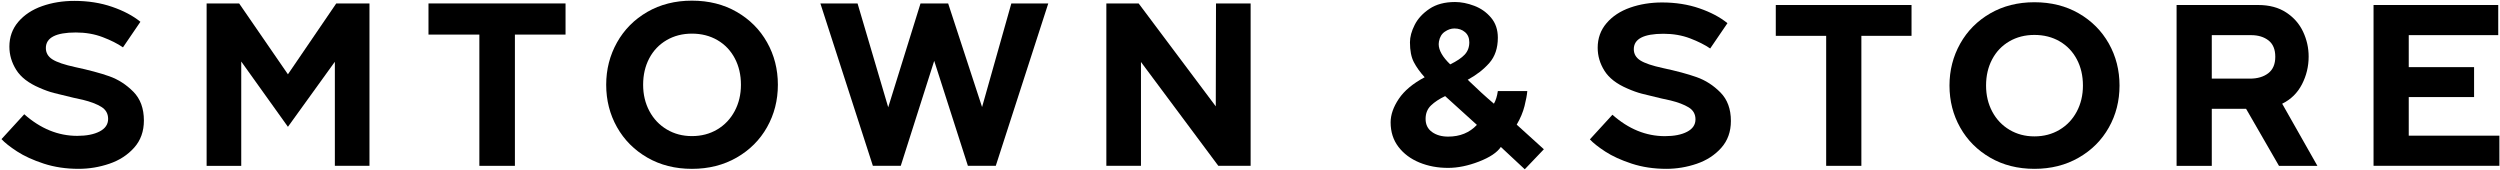 <?xml version="1.0" encoding="utf-8"?>
<!-- Generator: Adobe Illustrator 16.0.0, SVG Export Plug-In . SVG Version: 6.00 Build 0)  -->
<!DOCTYPE svg PUBLIC "-//W3C//DTD SVG 1.1//EN" "http://www.w3.org/Graphics/SVG/1.1/DTD/svg11.dtd">
<svg version="1.1" id="Layer_1" xmlns="http://www.w3.org/2000/svg" xmlns:xlink="http://www.w3.org/1999/xlink" x="0px" y="0px"
	 width="519.621px" height="35.32px" viewBox="0 0 519.621 35.32" enable-background="new 0 0 519.621 35.32" xml:space="preserve">
<g>
	<g>
		<path fill="current" d="M9.1,34.011c-2.222-0.728-4.072-1.571-5.555-2.538c-1.479-0.966-2.558-1.815-3.233-2.558l4.73-5.167
			c3.379,2.993,7.049,4.491,11.008,4.491c1.934,0,3.486-0.308,4.661-0.917c1.174-0.611,1.763-1.481,1.763-2.607
			c0-1.097-0.477-1.931-1.425-2.512c-0.949-0.578-2.214-1.062-3.791-1.449l-1.979-0.435c-1.771-0.418-3.122-0.749-4.056-0.989
			c-0.935-0.24-1.949-0.604-3.042-1.088c-2.253-0.964-3.857-2.203-4.806-3.716c-0.949-1.516-1.424-3.122-1.424-4.828
			c0-1.996,0.621-3.721,1.858-5.167C5.049,3.084,6.7,1.997,8.76,1.271c2.059-0.725,4.297-1.085,6.711-1.085
			c2.832,0,5.438,0.409,7.821,1.231c2.382,0.819,4.347,1.856,5.89,3.113l-3.621,5.312c-1.127-0.773-2.534-1.48-4.223-2.124
			c-1.692-0.646-3.552-0.967-5.579-0.967c-4.152,0-6.228,1.08-6.228,3.235c0,0.998,0.458,1.785,1.375,2.363
			c0.917,0.582,2.487,1.111,4.708,1.596c2.864,0.612,5.232,1.246,7.098,1.906c1.868,0.661,3.534,1.731,5,3.212
			c1.464,1.479,2.196,3.478,2.196,5.987c0,2.254-0.676,4.136-2.028,5.647c-1.354,1.513-3.066,2.625-5.144,3.333
			c-2.077,0.707-4.208,1.061-6.396,1.061C13.734,35.094,11.32,34.734,9.1,34.011z"/>
		<path fill="current" d="M76.794,0.716v33.752h-7.195V12.836l-9.753,13.52l-9.705-13.567v21.681h-7.195V0.716h6.761l10.139,14.728
			L69.89,0.716H76.794z"/>
		<path fill="current" d="M99.634,7.188H89.061V0.716h28.486v6.472h-10.525v27.28h-7.387V7.188L99.634,7.188z"/>
		<path fill="current" d="M134.543,32.754c-2.704-1.562-4.804-3.669-6.301-6.326c-1.496-2.656-2.245-5.59-2.245-8.812
			c0-3.187,0.749-6.114,2.245-8.788c1.497-2.671,3.598-4.786,6.301-6.35c2.706-1.56,5.796-2.342,9.271-2.342
			c3.508,0,6.615,0.782,9.319,2.342c2.703,1.562,4.806,3.67,6.301,6.326c1.497,2.657,2.246,5.594,2.246,8.812
			c0,3.223-0.749,6.155-2.246,8.812c-1.495,2.657-3.605,4.765-6.324,6.326c-2.722,1.561-5.818,2.34-9.295,2.34
			C140.339,35.094,137.249,34.315,134.543,32.754z M149.078,26.91c1.544-0.917,2.751-2.188,3.621-3.814
			c0.868-1.625,1.305-3.451,1.305-5.479c0-2.06-0.429-3.895-1.282-5.505c-0.853-1.607-2.051-2.864-3.597-3.767
			c-1.544-0.899-3.313-1.354-5.311-1.354c-1.965,0-3.717,0.453-5.263,1.354c-1.544,0.901-2.745,2.158-3.598,3.767
			c-0.853,1.61-1.279,3.445-1.279,5.505c0,2.028,0.434,3.854,1.305,5.479c0.869,1.627,2.075,2.897,3.621,3.814
			c1.545,0.919,3.284,1.377,5.215,1.377C145.778,28.287,147.532,27.829,149.078,26.91z"/>
		<path fill="current" d="M170.515,0.716h7.726l6.373,21.585l6.714-21.585h5.744l7.05,21.536l6.084-21.536h7.676L206.97,34.468
			h-5.794l-7.002-21.823l-6.952,21.823h-5.796L170.515,0.716z"/>
		<path fill="current" d="M229.954,0.716h6.711l16.032,21.392l0.047-21.392h7.196v33.752h-6.713l-16.079-21.583v21.583h-7.195
			L229.954,0.716L229.954,0.716z"/>
	</g>
	<path fill="current" d="M295.016,33.777c-1.816-0.752-3.268-1.834-4.352-3.253c-1.083-1.419-1.625-3.118-1.625-5.093
		c0-1.562,0.564-3.188,1.697-4.88c1.131-1.689,2.924-3.189,5.379-4.494c-0.955-1.052-1.707-2.097-2.246-3.131
		c-0.543-1.037-0.812-2.415-0.812-4.137c0-1.117,0.326-2.32,0.98-3.611c0.652-1.294,1.68-2.407,3.082-3.349
		c1.404-0.939,3.174-1.41,5.31-1.41c1.274,0,2.604,0.264,3.993,0.789c1.387,0.524,2.551,1.347,3.49,2.464
		c0.939,1.112,1.412,2.501,1.412,4.16c0,2.168-0.592,3.921-1.771,5.261c-1.179,1.337-2.677,2.501-4.494,3.489
		c2.01,1.945,3.826,3.603,5.451,4.974c0.385-0.671,0.654-1.544,0.814-2.628h6.119c-0.062,0.796-0.256,1.832-0.572,3.106
		c-0.32,1.275-0.86,2.566-1.627,3.873l5.644,5.116l-3.969,4.161l-4.974-4.639c-0.767,1.146-2.279,2.16-4.543,3.037
		c-2.265,0.875-4.4,1.313-6.41,1.313C298.827,34.899,296.833,34.523,295.016,33.777z M306.972,25.956l-6.601-5.979
		c-1.211,0.573-2.191,1.221-2.939,1.938c-0.75,0.717-1.125,1.649-1.125,2.798c0,1.181,0.449,2.089,1.342,2.728
		c0.892,0.639,2.008,0.954,3.346,0.954C303.45,28.394,305.442,27.582,306.972,25.956z M304.438,11.347
		c0.637-0.688,0.955-1.538,0.955-2.558c0-0.895-0.294-1.597-0.885-2.105c-0.59-0.511-1.33-0.766-2.223-0.766
		c-0.668,0-1.33,0.223-1.984,0.672c-0.654,0.444-1.059,1.129-1.221,2.055c-0.029,0.127-0.049,0.303-0.049,0.527
		c0,1.271,0.799,2.676,2.395,4.207C302.795,12.711,303.799,12.031,304.438,11.347z"/>
	<path fill="current" d="M339.157,34.015c-2.199-0.72-4.035-1.556-5.5-2.511c-1.467-0.957-2.535-1.804-3.203-2.535l4.687-5.119
		c3.349,2.968,6.979,4.45,10.902,4.45c1.914,0,3.45-0.302,4.614-0.909c1.164-0.605,1.746-1.466,1.746-2.584
		c0-1.084-0.473-1.912-1.41-2.485c-0.94-0.572-2.192-1.053-3.754-1.437l-1.961-0.431c-1.754-0.412-3.095-0.74-4.018-0.979
		c-0.926-0.239-1.932-0.598-3.014-1.077c-2.23-0.955-3.816-2.182-4.758-3.681c-0.94-1.498-1.412-3.092-1.412-4.785
		c0-1.975,0.615-3.683,1.842-5.113c1.227-1.438,2.863-2.512,4.902-3.23c2.041-0.716,4.258-1.074,6.646-1.074
		c2.807,0,5.389,0.406,7.749,1.219c2.356,0.813,4.304,1.841,5.832,3.087l-3.586,5.259c-1.117-0.765-2.513-1.466-4.185-2.104
		c-1.676-0.637-3.517-0.955-5.524-0.955c-4.111,0-6.168,1.067-6.168,3.202c0,0.99,0.454,1.77,1.362,2.346
		c0.908,0.571,2.463,1.1,4.662,1.575c2.836,0.607,5.183,1.235,7.028,1.891c1.851,0.653,3.499,1.715,4.952,3.183
		c1.45,1.465,2.176,3.439,2.176,5.929c0,2.231-0.672,4.097-2.01,5.595s-3.037,2.599-5.094,3.301c-2.055,0.7-4.168,1.052-6.336,1.052
		C343.747,35.09,341.356,34.733,339.157,34.015z"/>
	<path fill="current" d="M379.567,7.449h-10.473V1.041h28.214v6.407h-10.425v27.02h-7.316V7.449L379.567,7.449z"/>
	<path fill="current" d="M413.663,32.77c-2.676-1.547-4.758-3.634-6.24-6.266c-1.482-2.628-2.225-5.538-2.225-8.727
		c0-3.155,0.742-6.057,2.225-8.704c1.482-2.646,3.564-4.74,6.24-6.289c2.68-1.545,5.738-2.318,9.184-2.318
		c3.475,0,6.553,0.773,9.23,2.318c2.676,1.549,4.756,3.638,6.238,6.267c1.483,2.631,2.225,5.54,2.225,8.728
		c0,3.188-0.74,6.099-2.225,8.727c-1.482,2.632-3.57,4.719-6.265,6.266c-2.692,1.55-5.765,2.32-9.205,2.32
		C419.401,35.09,416.341,34.32,413.663,32.77z M428.056,26.983c1.531-0.907,2.728-2.166,3.589-3.774
		c0.858-1.611,1.291-3.421,1.291-5.43c0-2.04-0.423-3.855-1.269-5.45c-0.845-1.598-2.031-2.839-3.562-3.73
		c-1.531-0.894-3.285-1.339-5.261-1.339c-1.944,0-3.685,0.445-5.213,1.339c-1.531,0.893-2.72,2.134-3.563,3.73
		c-0.845,1.595-1.267,3.41-1.267,5.45c0,2.009,0.431,3.817,1.291,5.43c0.86,1.608,2.056,2.867,3.586,3.774
		c1.531,0.91,3.254,1.363,5.166,1.363C424.79,28.346,426.526,27.893,428.056,26.983z"/>
	<path fill="current" d="M452.399,1.041h16.977c2.295,0,4.232,0.518,5.811,1.555c1.576,1.035,2.75,2.375,3.514,4.016
		c0.769,1.644,1.148,3.356,1.148,5.143c0,2.041-0.461,3.962-1.387,5.763s-2.295,3.148-4.115,4.04l7.318,12.912h-7.984l-6.838-11.858
		h-7.127v11.858h-7.316V1.041L452.399,1.041z M467.655,16.343c1.559,0,2.828-0.374,3.801-1.122c0.973-0.749,1.459-1.89,1.459-3.422
		c0-1.528-0.471-2.662-1.41-3.396c-0.941-0.731-2.148-1.098-3.611-1.098h-8.178v9.036L467.655,16.343L467.655,16.343z"/>
	<path fill="current" d="M493.337,1.041h25.918v6.266h-18.601v6.646h13.579v6.216h-13.579V28.2h18.841v6.268h-26.157L493.337,1.041
		L493.337,1.041z"/>
</g>
</svg>
